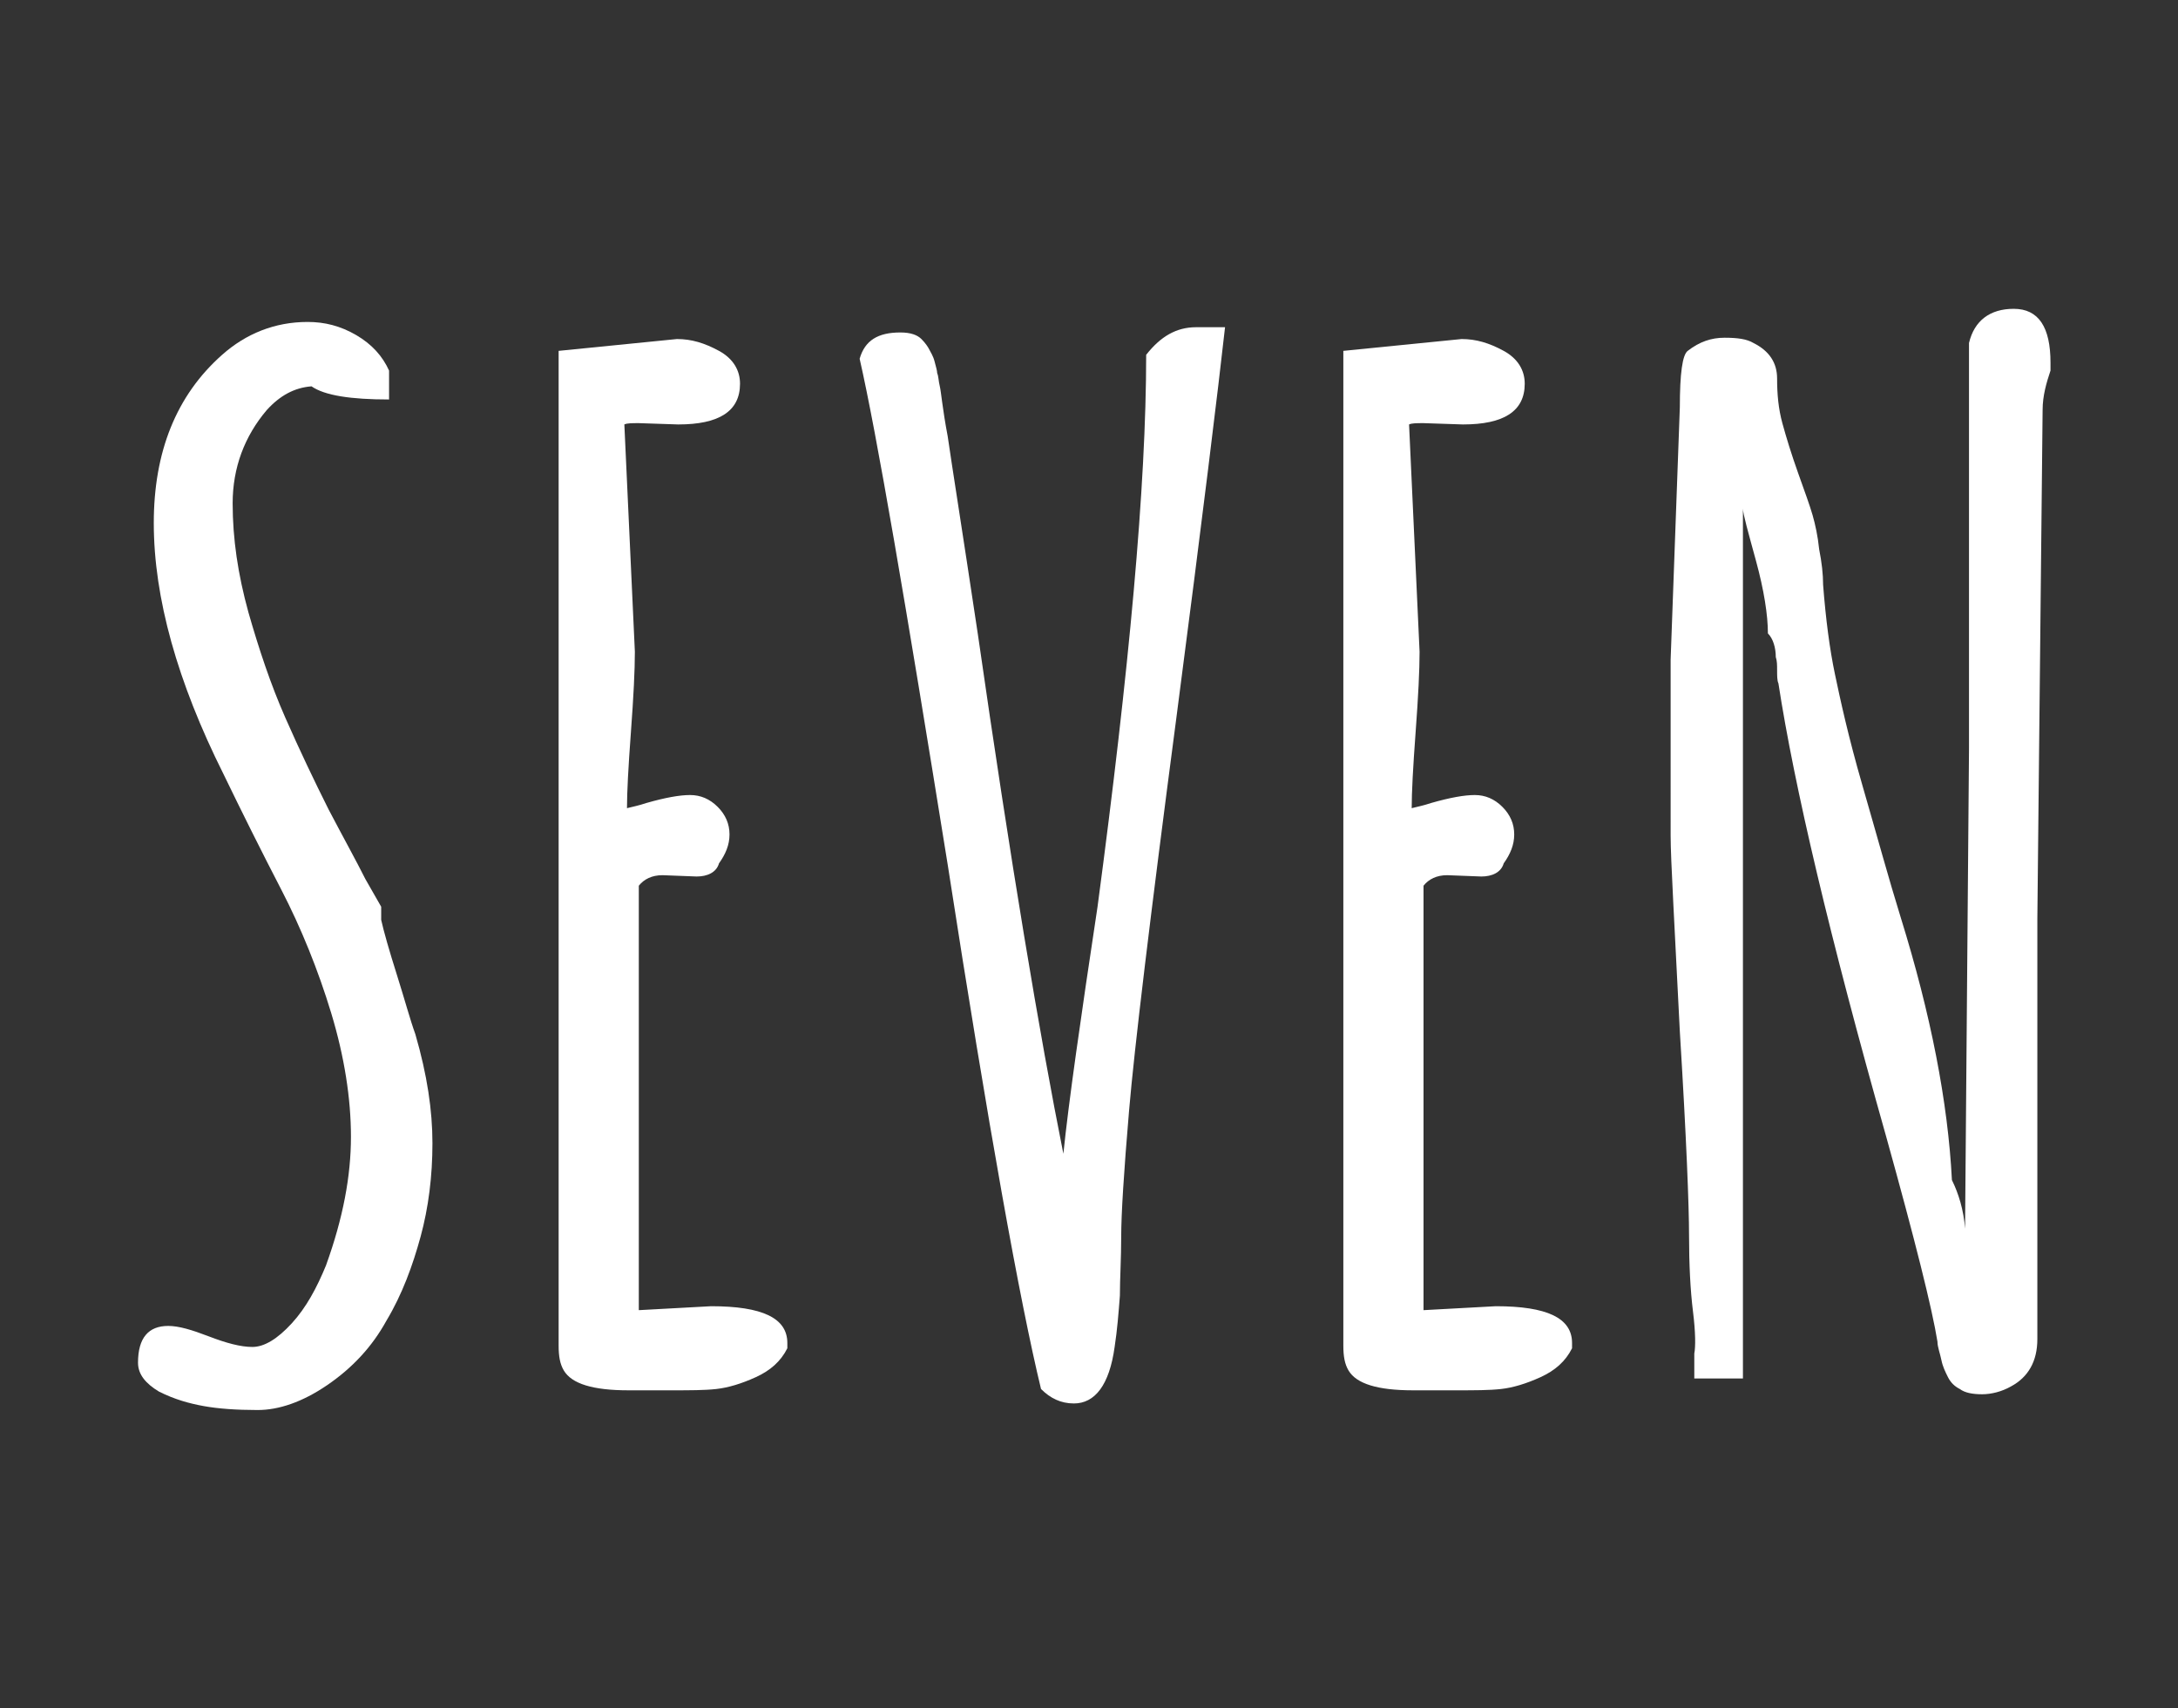 <?xml version="1.0" encoding="utf-8"?>
<!-- Generator: Adobe Illustrator 18.1.1, SVG Export Plug-In . SVG Version: 6.00 Build 0)  -->
<svg version="1.1" id="Layer_1" xmlns="http://www.w3.org/2000/svg" xmlns:xlink="http://www.w3.org/1999/xlink" x="0px" y="0px"
	 viewBox="0 0 165.7 130" style="enable-background:new 0 0 165.7 130;" xml:space="preserve">
<rect x="0" y="0" width="165.7" height="130" fill="#333333" stroke="none"/>
<style type="text/css">
	.st0{fill:#FFFFFF;}
</style>
<g>
	<path class="st0" d="M10.5,103.7c0-1.9,0.8-2.8,2.3-2.8c0.8,0,1.8,0.3,3.1,0.8c1.3,0.5,2.4,0.8,3.3,0.8c0.9,0,1.9-0.6,3-1.8
		c1.1-1.2,1.9-2.7,2.6-4.4c1.3-3.6,1.9-6.8,1.9-9.8c0-2.9-0.5-6.1-1.5-9.4c-1-3.3-2.3-6.5-3.8-9.4c-1.5-2.9-3-5.9-4.4-8.8
		c-3.5-7-5.3-13.4-5.3-19.1c0-5.4,1.7-9.7,5.2-12.8c1.8-1.6,4-2.5,6.5-2.5c1.3,0,2.5,0.3,3.7,1c1.2,0.7,2,1.6,2.5,2.7v2.2
		c-2.9,0-4.9-0.3-5.9-1c-1.3,0.1-2.4,0.7-3.4,1.8c-1.7,2-2.6,4.4-2.6,7.1c0,2.7,0.4,5.4,1.2,8.3c0.8,2.8,1.7,5.5,2.8,8
		c1.1,2.5,2.2,4.8,3.3,7c1.1,2.1,2.1,3.9,2.8,5.3c0.8,1.4,1.2,2.1,1.2,2.1V70c0.2,0.9,0.6,2.3,1.2,4.2c0.6,1.9,1,3.4,1.4,4.5
		c0.9,3.1,1.3,5.8,1.3,8.3c0,2.5-0.3,4.9-0.9,7.1c-0.6,2.2-1.4,4.4-2.6,6.4c-1.1,2-2.6,3.6-4.5,4.9c-1.9,1.3-3.7,1.9-5.3,1.9
		s-3-0.1-4.1-0.3c-1.1-0.2-2.2-0.5-3.4-1.1C11.1,105.3,10.5,104.6,10.5,103.7z"/>
	<path class="st0" d="M53,66.7l-2.6-0.1c-0.8,0-1.4,0.3-1.8,0.8v32.3c3.6-0.2,5.4-0.3,5.5-0.3c3.9,0,5.8,0.9,5.8,2.8v0.4
		c-0.5,1-1.3,1.7-2.4,2.2s-2.1,0.8-3,0.9c-0.9,0.1-2,0.1-3.4,0.1h-3.3c-2.7,0-4.3-0.5-4.9-1.5c-0.3-0.5-0.4-1.1-0.4-1.9V26.7l9-0.9
		c1.1,0,2.1,0.3,3.2,0.9c1.1,0.6,1.6,1.5,1.6,2.5c0,2.1-1.6,3.1-4.7,3.1l-3-0.1c-0.5,0-0.9,0-1.1,0.1l0.8,17.3
		c0,1.4-0.1,3.4-0.3,6.1c-0.2,2.7-0.3,4.6-0.3,5.8c0.4-0.1,0.9-0.2,1.5-0.4c1.4-0.4,2.5-0.6,3.3-0.6c0.8,0,1.5,0.3,2.1,0.9
		c0.6,0.6,0.9,1.3,0.9,2.1s-0.3,1.5-0.8,2.2C54.5,66.4,53.8,66.7,53,66.7z"/>
	<path class="st0" d="M91,24.9h2.2c-0.5,4.5-1.7,14.4-3.7,29.7c-2,15.2-3.2,25.2-3.6,29.9c-0.4,4.7-0.6,7.9-0.6,9.6
		c0,1.7-0.1,3.2-0.1,4.5c-0.1,1.3-0.2,2.6-0.4,3.9c-0.4,2.9-1.5,4.3-3.1,4.3c-1,0-1.8-0.4-2.5-1.1c-1.6-6.6-4-19.9-7.1-39.9
		c-3.2-19.9-5.4-32.8-6.7-38.5c0.4-1.4,1.4-2,3.1-2c0.8,0,1.3,0.2,1.6,0.5s0.5,0.6,0.6,0.8c0.1,0.2,0.3,0.5,0.4,0.9
		c0.1,0.4,0.2,0.7,0.2,0.9c0.1,0.2,0.1,0.6,0.2,1c0.1,0.4,0.2,1.7,0.6,3.8c0.3,2.1,1.1,7.1,2.3,15.1c2.5,17.4,4.7,30.5,6.5,39.5
		c0.4-3.9,1.3-10.2,2.6-18.8C85.9,51,87.2,37,87.2,27C88.3,25.6,89.5,24.9,91,24.9z"/>
	<path class="st0" d="M112.7,66.7l-2.6-0.1c-0.8,0-1.4,0.3-1.8,0.8v32.3c3.6-0.2,5.4-0.3,5.5-0.3c3.9,0,5.8,0.9,5.8,2.8v0.4
		c-0.5,1-1.3,1.7-2.4,2.2s-2.1,0.8-3,0.9c-0.9,0.1-2,0.1-3.4,0.1h-3.3c-2.7,0-4.3-0.5-4.9-1.5c-0.3-0.5-0.4-1.1-0.4-1.9V26.7l9-0.9
		c1.1,0,2.1,0.3,3.2,0.9c1.1,0.6,1.6,1.5,1.6,2.5c0,2.1-1.6,3.1-4.7,3.1l-3-0.1c-0.5,0-0.9,0-1.1,0.1l0.8,17.3
		c0,1.4-0.1,3.4-0.3,6.1c-0.2,2.7-0.3,4.6-0.3,5.8c0.4-0.1,0.9-0.2,1.5-0.4c1.4-0.4,2.5-0.6,3.3-0.6c0.8,0,1.5,0.3,2.1,0.9
		c0.6,0.6,0.9,1.3,0.9,2.1s-0.3,1.5-0.8,2.2C114.2,66.4,113.5,66.7,112.7,66.7z"/>
	<path class="st0" d="M155.4,31.2L155,69.9v32c0,1.7-0.7,2.9-2,3.6c-0.7,0.4-1.5,0.6-2.2,0.6s-1.3-0.1-1.7-0.4
		c-0.4-0.2-0.7-0.5-0.9-0.9s-0.4-0.8-0.5-1.3s-0.3-1-0.3-1.4c-0.4-2.5-1.7-7.7-3.9-15.6c-4.3-15.2-7-26.7-8.2-34.5
		c-0.1-0.2-0.1-0.6-0.1-1c0-0.4,0-0.7-0.1-1c0-0.7-0.2-1.4-0.6-1.8c0-1.4-0.3-3.3-0.9-5.5c-0.6-2.2-1-3.6-1-4v66.2h-3.7v-1.9
		c0.1-0.5,0.1-1.6-0.1-3.2c-0.2-1.6-0.3-3.6-0.3-5.8s-0.2-7.4-0.7-15.5c-0.4-8.1-0.7-13.1-0.7-14.9V50.2l0.7-19.2
		c0-2.6,0.2-4,0.6-4.3c0.9-0.7,1.8-1,2.8-1c1,0,1.7,0.1,2.2,0.4c1.2,0.6,1.8,1.5,1.8,2.7c0,1.2,0.1,2.3,0.4,3.4
		c0.3,1.1,0.7,2.4,1.2,3.8c0.5,1.4,0.9,2.5,1.1,3.2c0.2,0.7,0.4,1.6,0.5,2.6c0.2,1,0.3,1.9,0.3,2.7c0.2,2.6,0.5,4.9,0.9,6.8
		c0.4,1.9,1,4.7,2.1,8.5s2,7.1,2.9,10c2.3,7.4,3.6,14.1,3.9,20c0.5,1,0.9,2.3,1,3.7l0.3-36.5V26.1c0.4-1.7,1.6-2.6,3.4-2.6
		c1.9,0,2.8,1.4,2.8,4.1v0.6C155.7,29.1,155.4,30.1,155.4,31.2z"/>
</g>
</svg>
